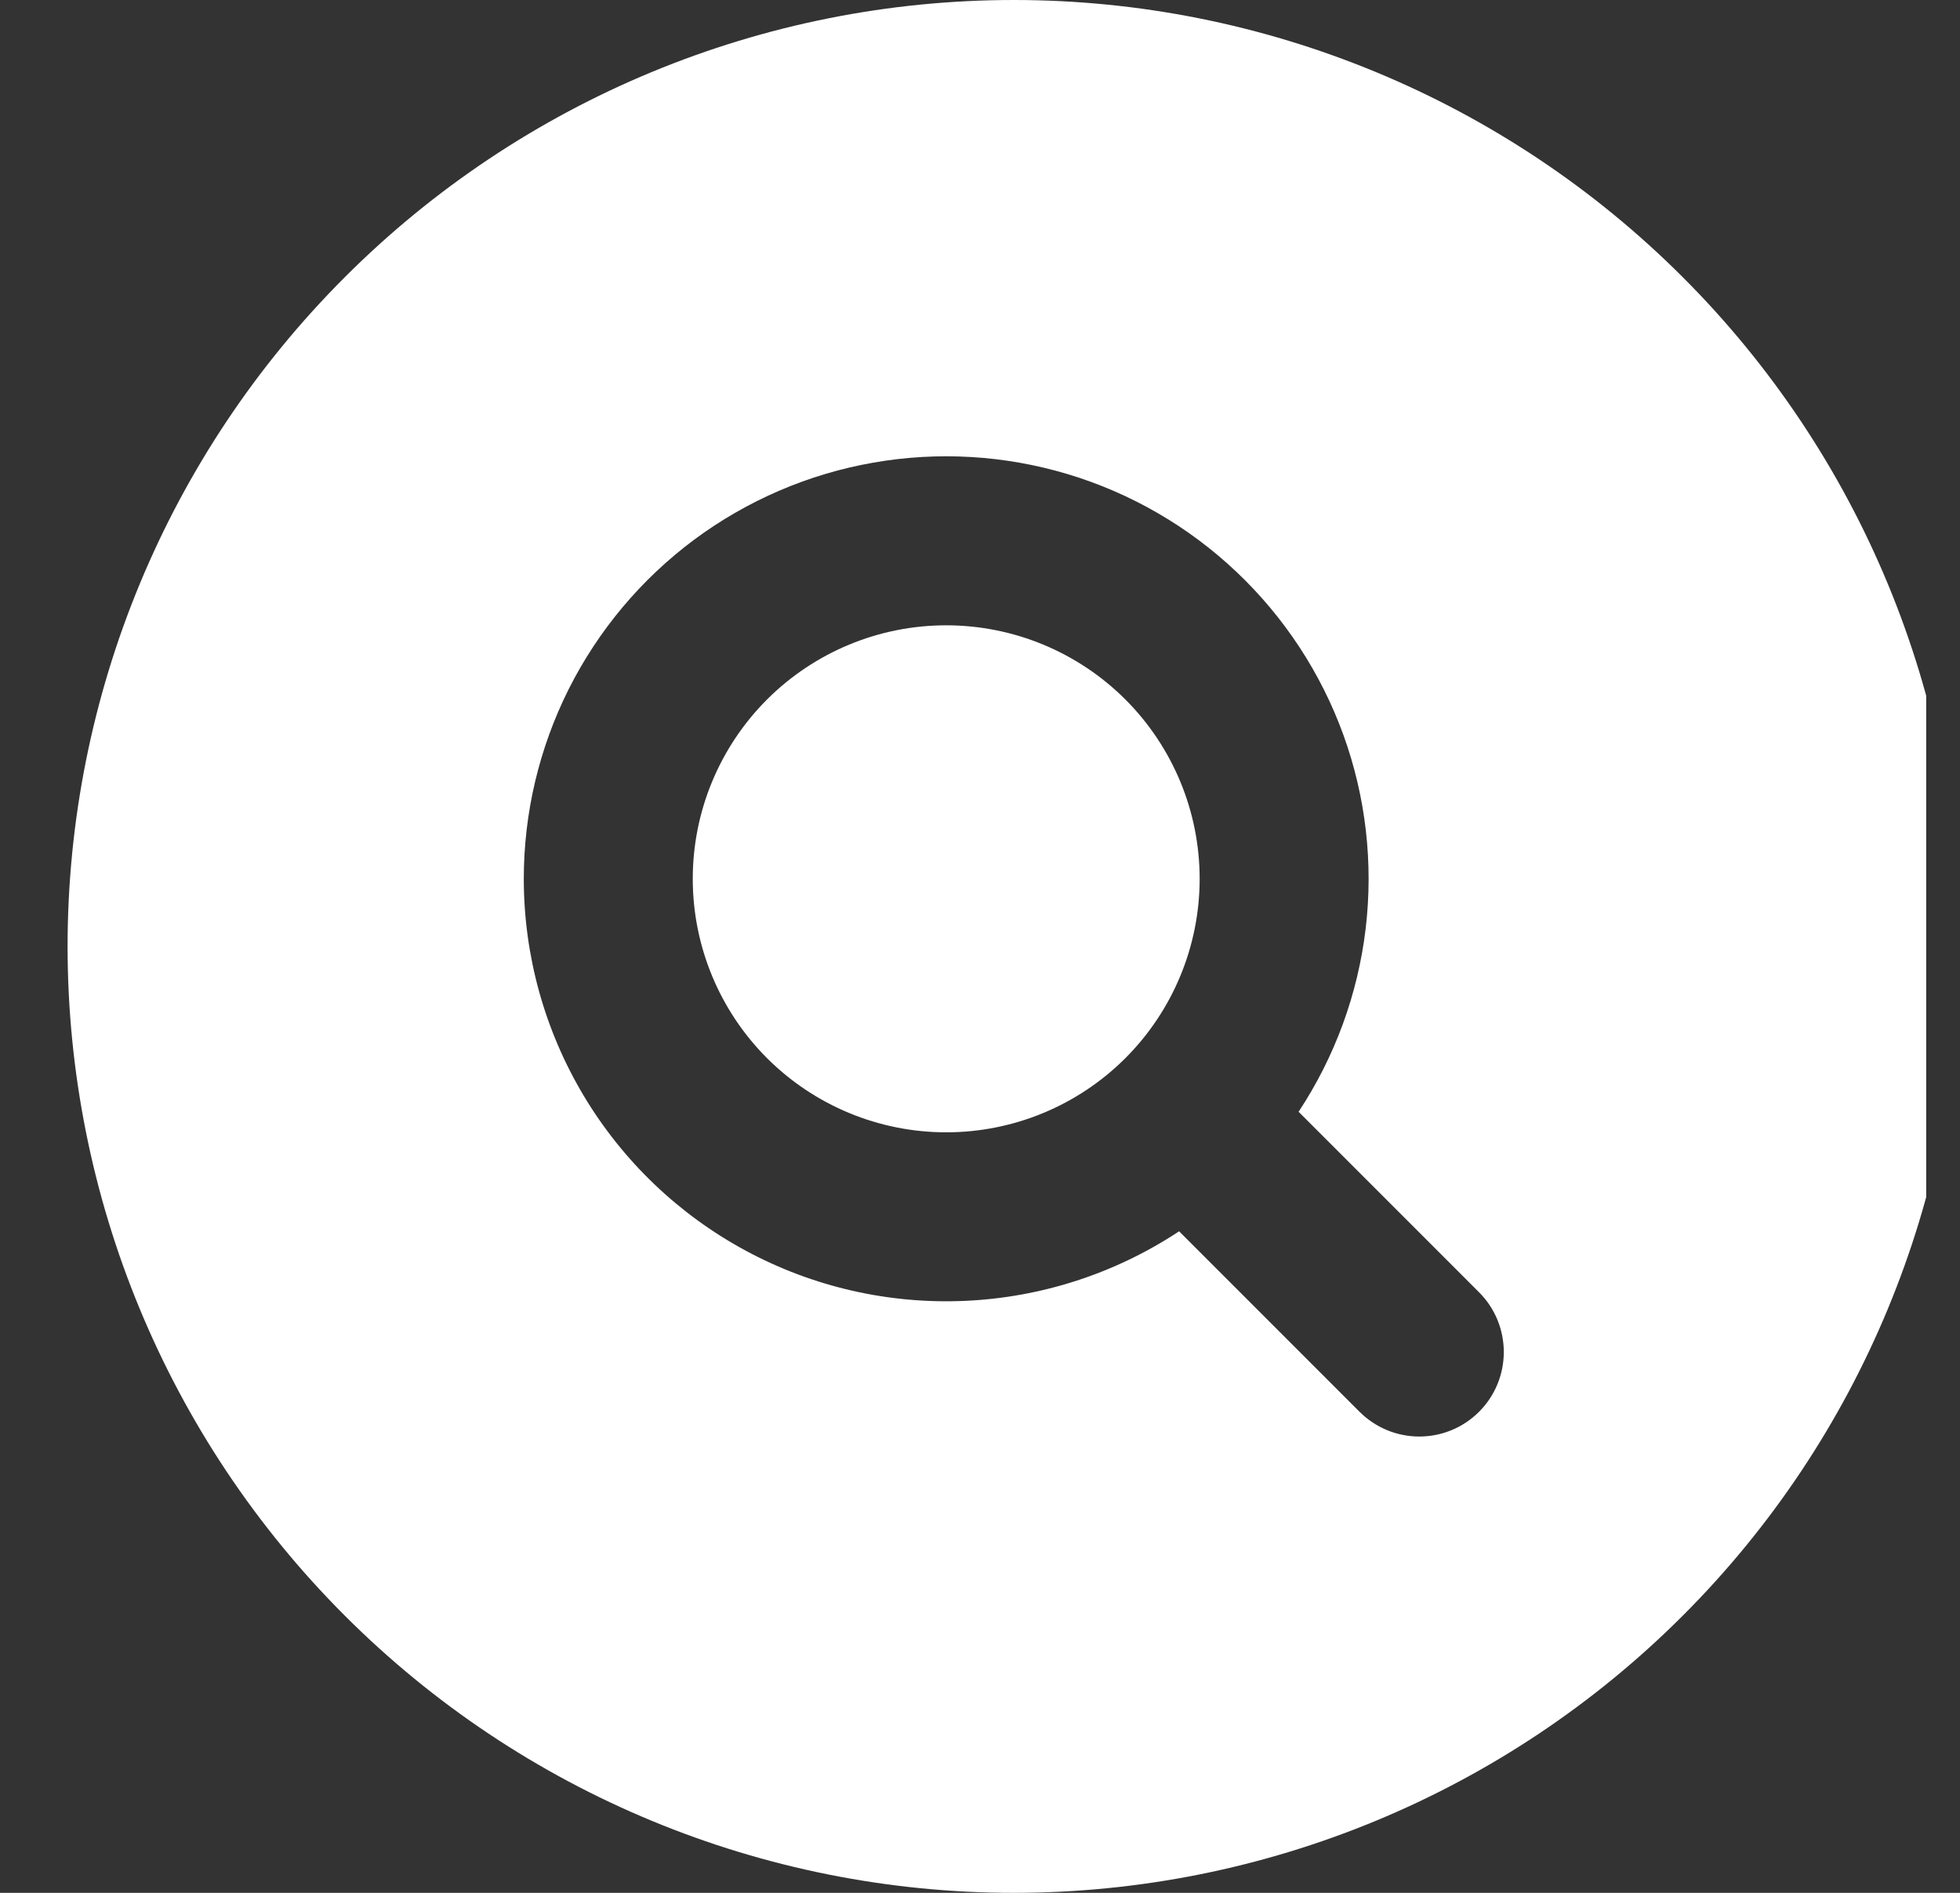 <?xml version="1.0" encoding="UTF-8" standalone="no"?>
<svg
   width="29"
   height="28"
   viewBox="0 0 29 28"
   fill="none"
   version="1.1"
   id="svg11"
   sodipodi:docname="Group 859 (1).svg"
   xmlns:inkscape="http://www.inkscape.org/namespaces/inkscape"
   xmlns:sodipodi="http://sodipodi.sourceforge.net/DTD/sodipodi-0.dtd"
   xmlns="http://www.w3.org/2000/svg"
   xmlns:svg="http://www.w3.org/2000/svg">
  <rect x="0" y="0" width="29" height="28" fill="#333333" stroke="none"/>
  <sodipodi:namedview
     id="namedview13"
     pagecolor="#ffffff"
     bordercolor="#000000"
     borderopacity="0.25"
     inkscape:showpageshadow="2"
     inkscape:pageopacity="0.0"
     inkscape:pagecheckerboard="0"
     inkscape:deskcolor="#d1d1d1" />
  <g
     clip-path="url(#clip0_576_3862)"
     id="g4">
    <path
       fill-rule="evenodd"
       clip-rule="evenodd"
       d="M29 14C29 17.713 27.525 21.274 24.899 23.899C22.274 26.525 18.713 28 15 28C11.287 28 7.726 26.525 5.101 23.899C2.475 21.274 1 17.713 1 14C1 10.287 2.475 6.726 5.101 4.101C7.726 1.475 11.287 0 15 0C18.713 0 22.274 1.475 24.899 4.101C27.525 6.726 29 10.287 29 14ZM14 9.25C13.005 9.25 12.052 9.645 11.348 10.348C10.645 11.052 10.25 12.005 10.25 13C10.25 13.995 10.645 14.948 11.348 15.652C12.052 16.355 13.005 16.75 14 16.75C14.995 16.75 15.948 16.355 16.652 15.652C17.355 14.948 17.75 13.995 17.75 13C17.75 12.005 17.355 11.052 16.652 10.348C15.948 9.645 14.995 9.25 14 9.25ZM7.75 13C7.75 12.025 7.978 11.064 8.415 10.193C8.853 9.323 9.488 8.566 10.27 7.984C11.053 7.403 11.96 7.012 12.92 6.844C13.88 6.675 14.866 6.734 15.799 7.014C16.733 7.295 17.587 7.79 18.295 8.46C19.003 9.13 19.545 9.956 19.877 10.872C20.209 11.789 20.321 12.77 20.206 13.738C20.091 14.705 19.751 15.633 19.214 16.446L21.884 19.116C22.119 19.351 22.25 19.668 22.25 20C22.25 20.332 22.119 20.649 21.884 20.884C21.649 21.119 21.332 21.25 21 21.25C20.668 21.25 20.351 21.119 20.116 20.884L17.446 18.214C16.504 18.837 15.411 19.192 14.283 19.243C13.155 19.294 12.034 19.039 11.04 18.504C10.046 17.97 9.214 17.175 8.635 16.206C8.056 15.237 7.75 14.129 7.75 13Z"
       fill="white"
       id="path2" />
  </g>
  <defs
     id="defs9">
    <clipPath
       id="clip0_576_3862">
      <rect
         width="28"
         height="28"
         fill="white"
         transform="translate(0.5)"
         id="rect6" />
    </clipPath>
  </defs>
</svg>
